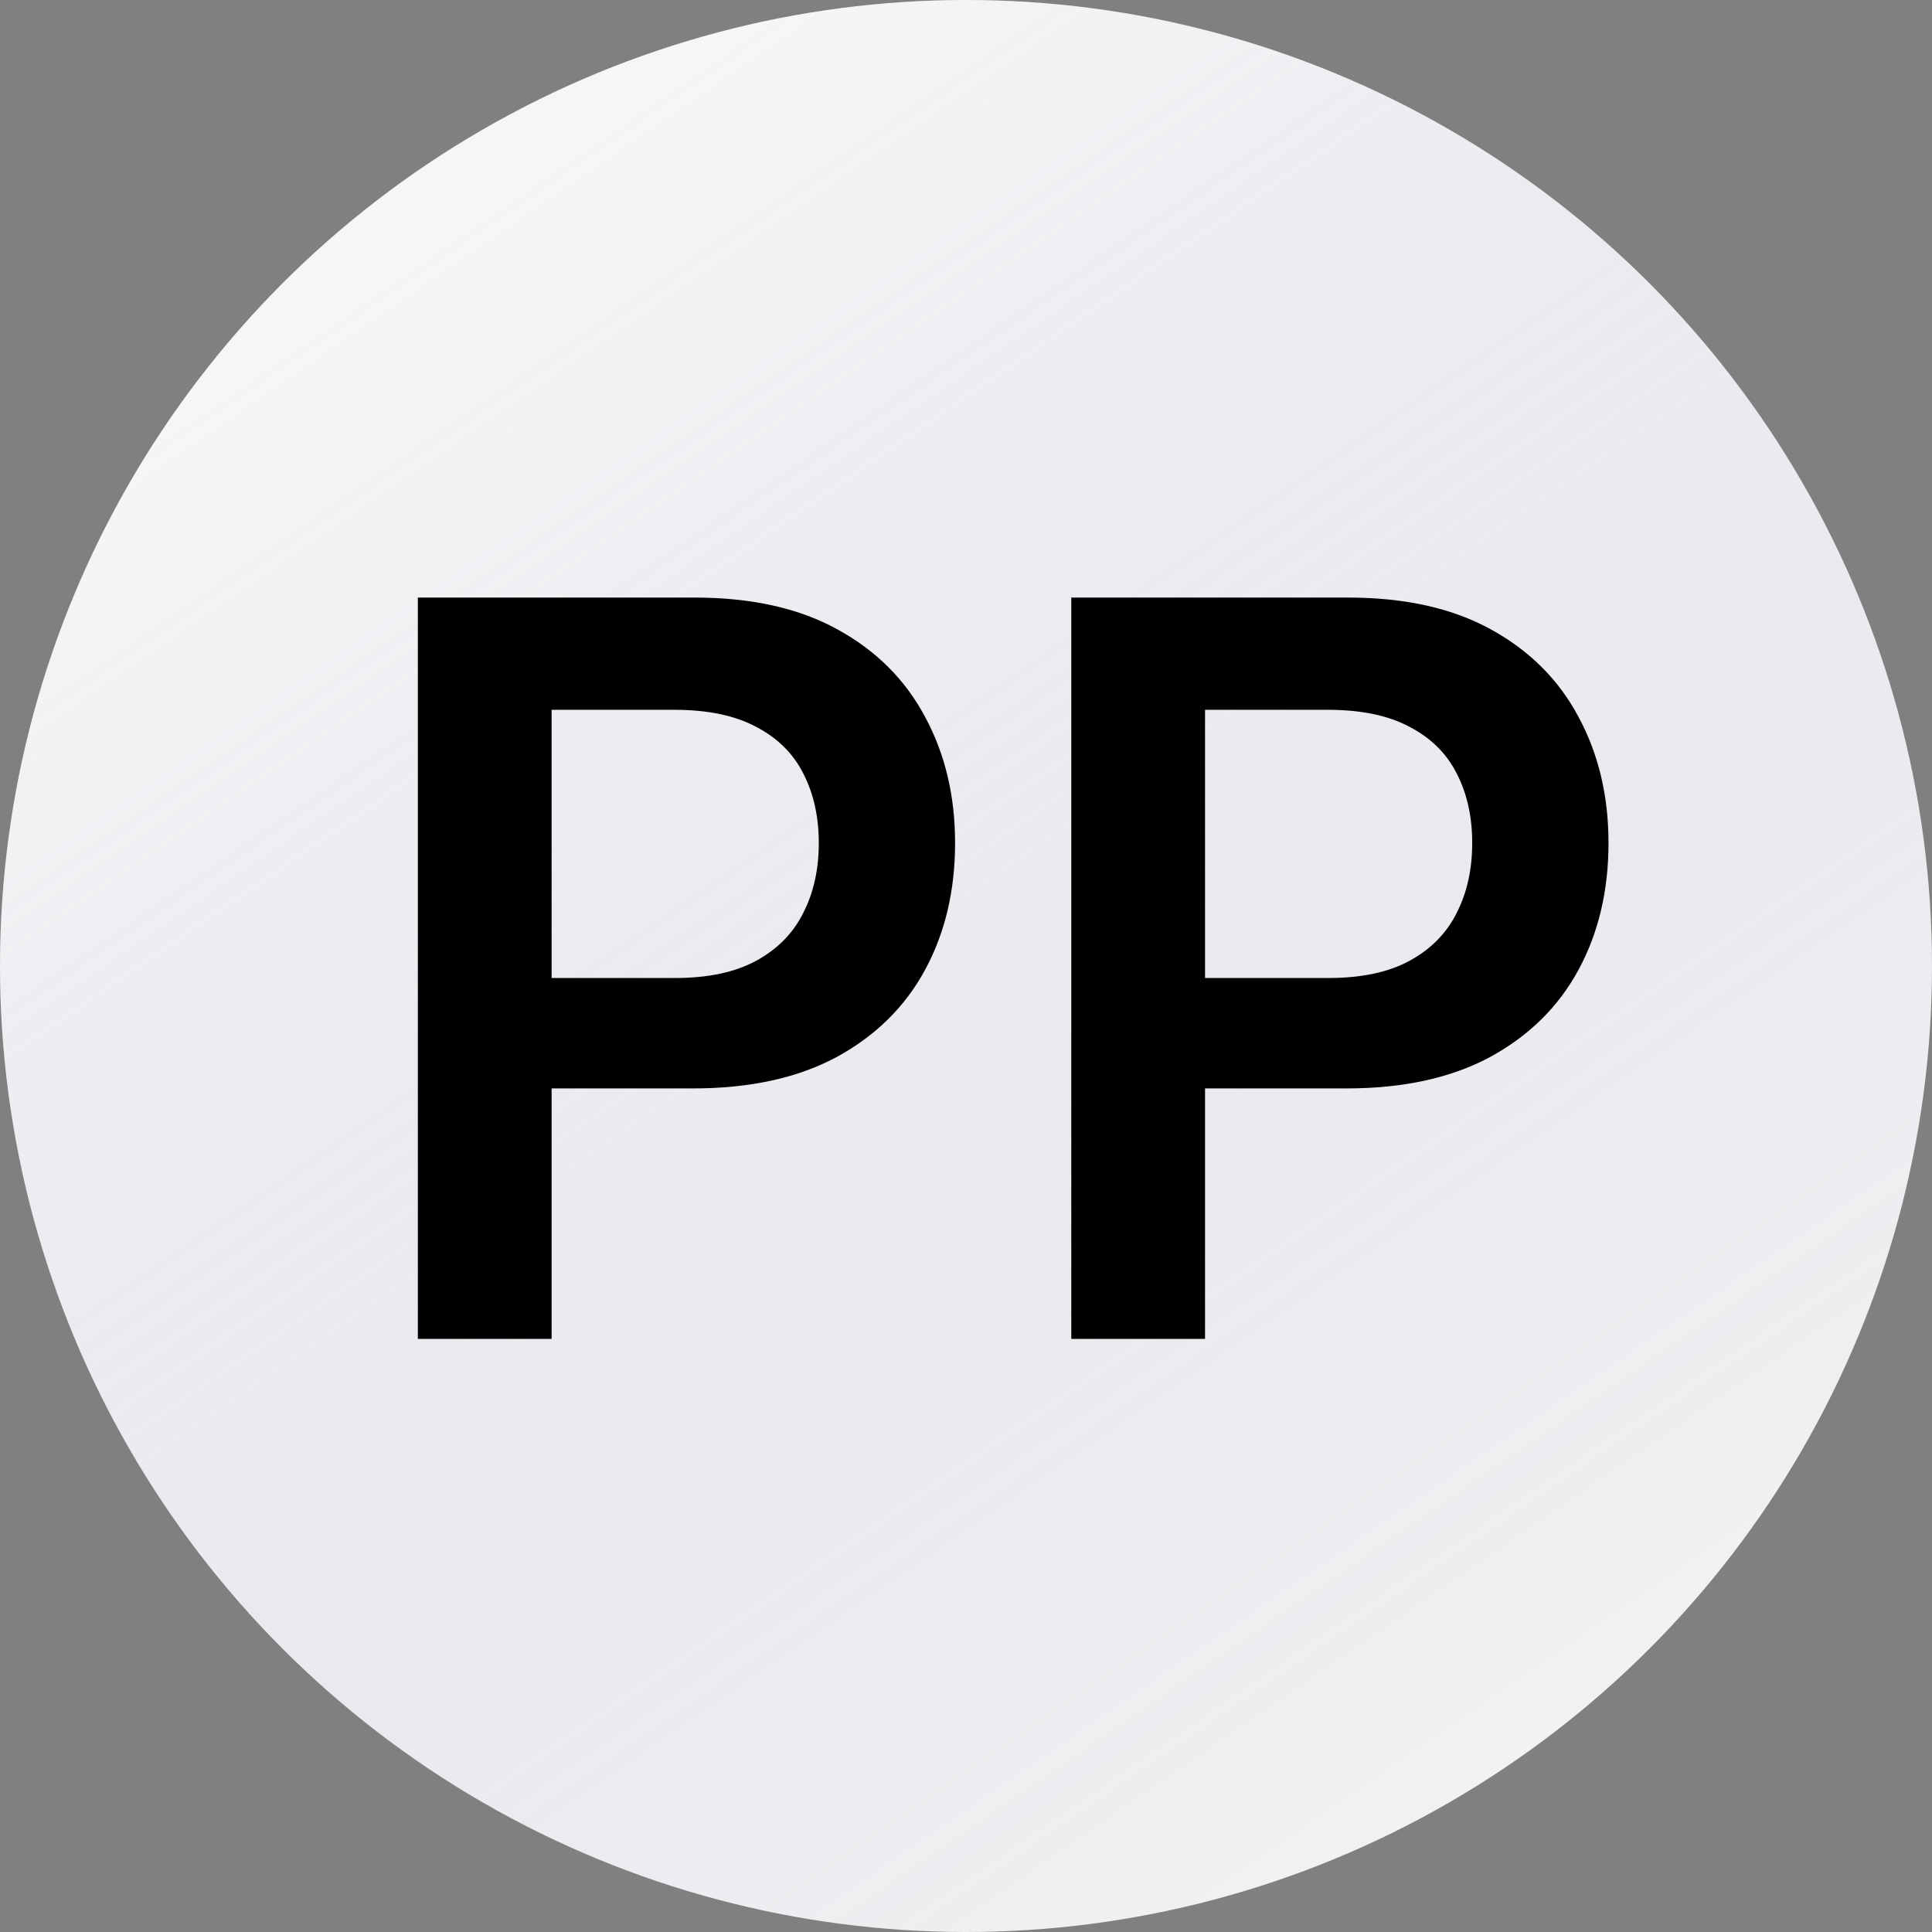 <svg width="430" height="430" viewBox="0 0 430 430" fill="none" xmlns="http://www.w3.org/2000/svg">
<rect x="0" y="0" width="430" height="430" fill="#808080" stroke="none"/>
<circle cx="215" cy="215" r="215" fill="white" fill-opacity="0.9"/>
<circle cx="215" cy="215" r="215" fill="url(#paint0_linear_261_10307)"/>
<path d="M93 298V133H154.631C167.256 133 177.849 135.363 186.409 140.09C195.022 144.816 201.522 151.315 205.909 159.587C210.35 167.805 212.57 177.15 212.57 187.624C212.57 198.205 210.35 207.604 205.909 215.822C201.469 224.04 194.915 230.512 186.249 235.239C177.582 239.912 166.909 242.248 154.229 242.248H113.383V217.675H150.217C157.6 217.675 163.645 216.386 168.353 213.808C173.061 211.23 176.538 207.685 178.785 203.173C181.086 198.662 182.236 193.479 182.236 187.624C182.236 181.77 181.086 176.613 178.785 172.155C176.538 167.697 173.034 164.233 168.273 161.762C163.565 159.238 157.493 157.976 150.057 157.976H122.772V298H93Z" fill="black"/>
<path d="M238.43 298V133H300.061C312.686 133 323.279 135.363 331.839 140.09C340.452 144.816 346.952 151.315 351.339 159.587C355.78 167.805 358 177.15 358 187.624C358 198.205 355.78 207.604 351.339 215.822C346.899 224.04 340.345 230.512 331.679 235.239C323.012 239.912 312.339 242.248 299.659 242.248H258.813V217.675H295.647C303.03 217.675 309.075 216.386 313.783 213.808C318.491 211.23 321.969 207.685 324.215 203.173C326.516 198.662 327.666 193.479 327.666 187.624C327.666 181.77 326.516 176.613 324.215 172.155C321.969 167.697 318.464 164.233 313.703 161.762C308.995 159.238 302.923 157.976 295.487 157.976H268.202V298H238.43Z" fill="black"/>
<defs>
<linearGradient id="paint0_linear_261_10307" x1="113" y1="41.5" x2="357" y2="396" gradientUnits="userSpaceOnUse">
<stop stop-color="white" stop-opacity="0.26"/>
<stop offset="1" stop-color="#4F66AF" stop-opacity="0"/>
</linearGradient>
</defs>
</svg>
